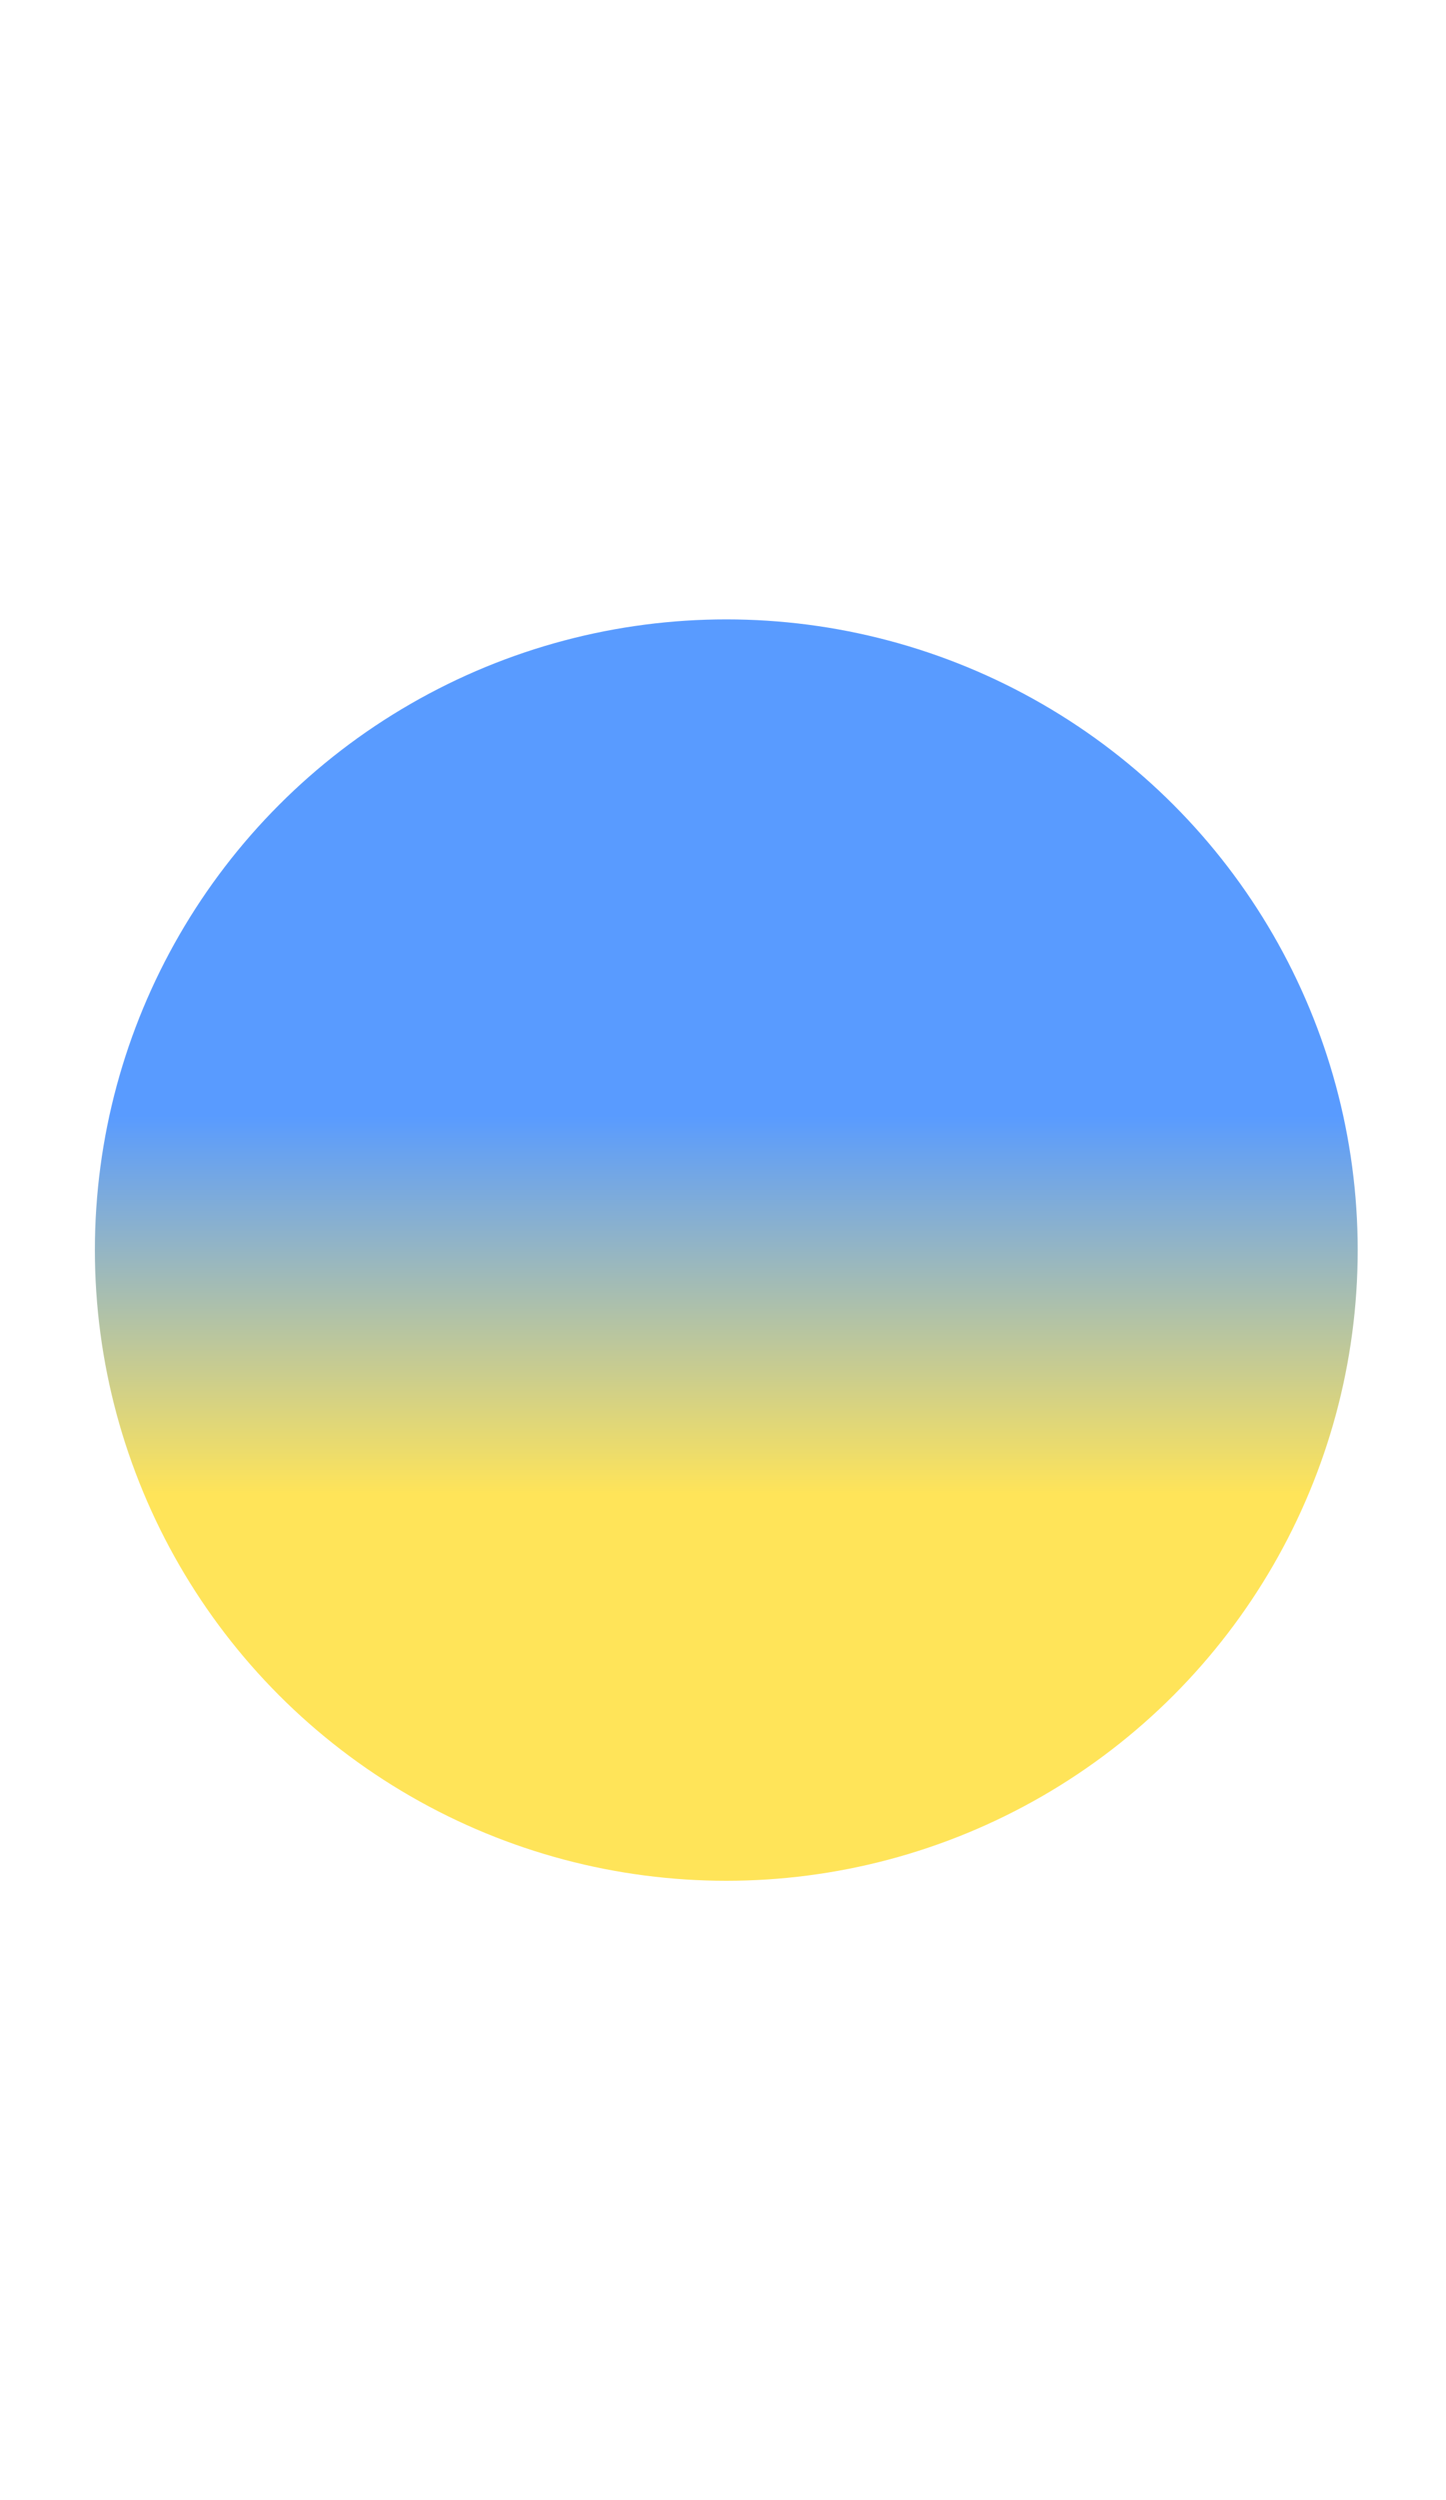 <svg width="320" height="553" viewBox="0 0 320 553" fill="none" xmlns="http://www.w3.org/2000/svg">
<g filter="url(#filter0_f_1_14803)">
<ellipse cx="160.729" cy="276.5" rx="139.729" ry="139.5" fill="url(#paint0_linear_1_14803)"/>
</g>
<defs>
<filter id="filter0_f_1_14803" x="-115.765" y="0.235" width="552.988" height="552.529" filterUnits="userSpaceOnUse" color-interpolation-filters="sRGB">
<feFlood flood-opacity="0" result="BackgroundImageFix"/>
<feBlend mode="normal" in="SourceGraphic" in2="BackgroundImageFix" result="shape"/>
<feGaussianBlur stdDeviation="68.382" result="effect1_foregroundBlur_1_14803"/>
</filter>
<linearGradient id="paint0_linear_1_14803" x1="273.614" y1="330.419" x2="273.614" y2="246.902" gradientUnits="userSpaceOnUse">
<stop stop-color="#FFD600" stop-opacity="0.65"/>
<stop offset="1" stop-color="#0066FF" stop-opacity="0.65"/>
</linearGradient>
</defs>
</svg>
